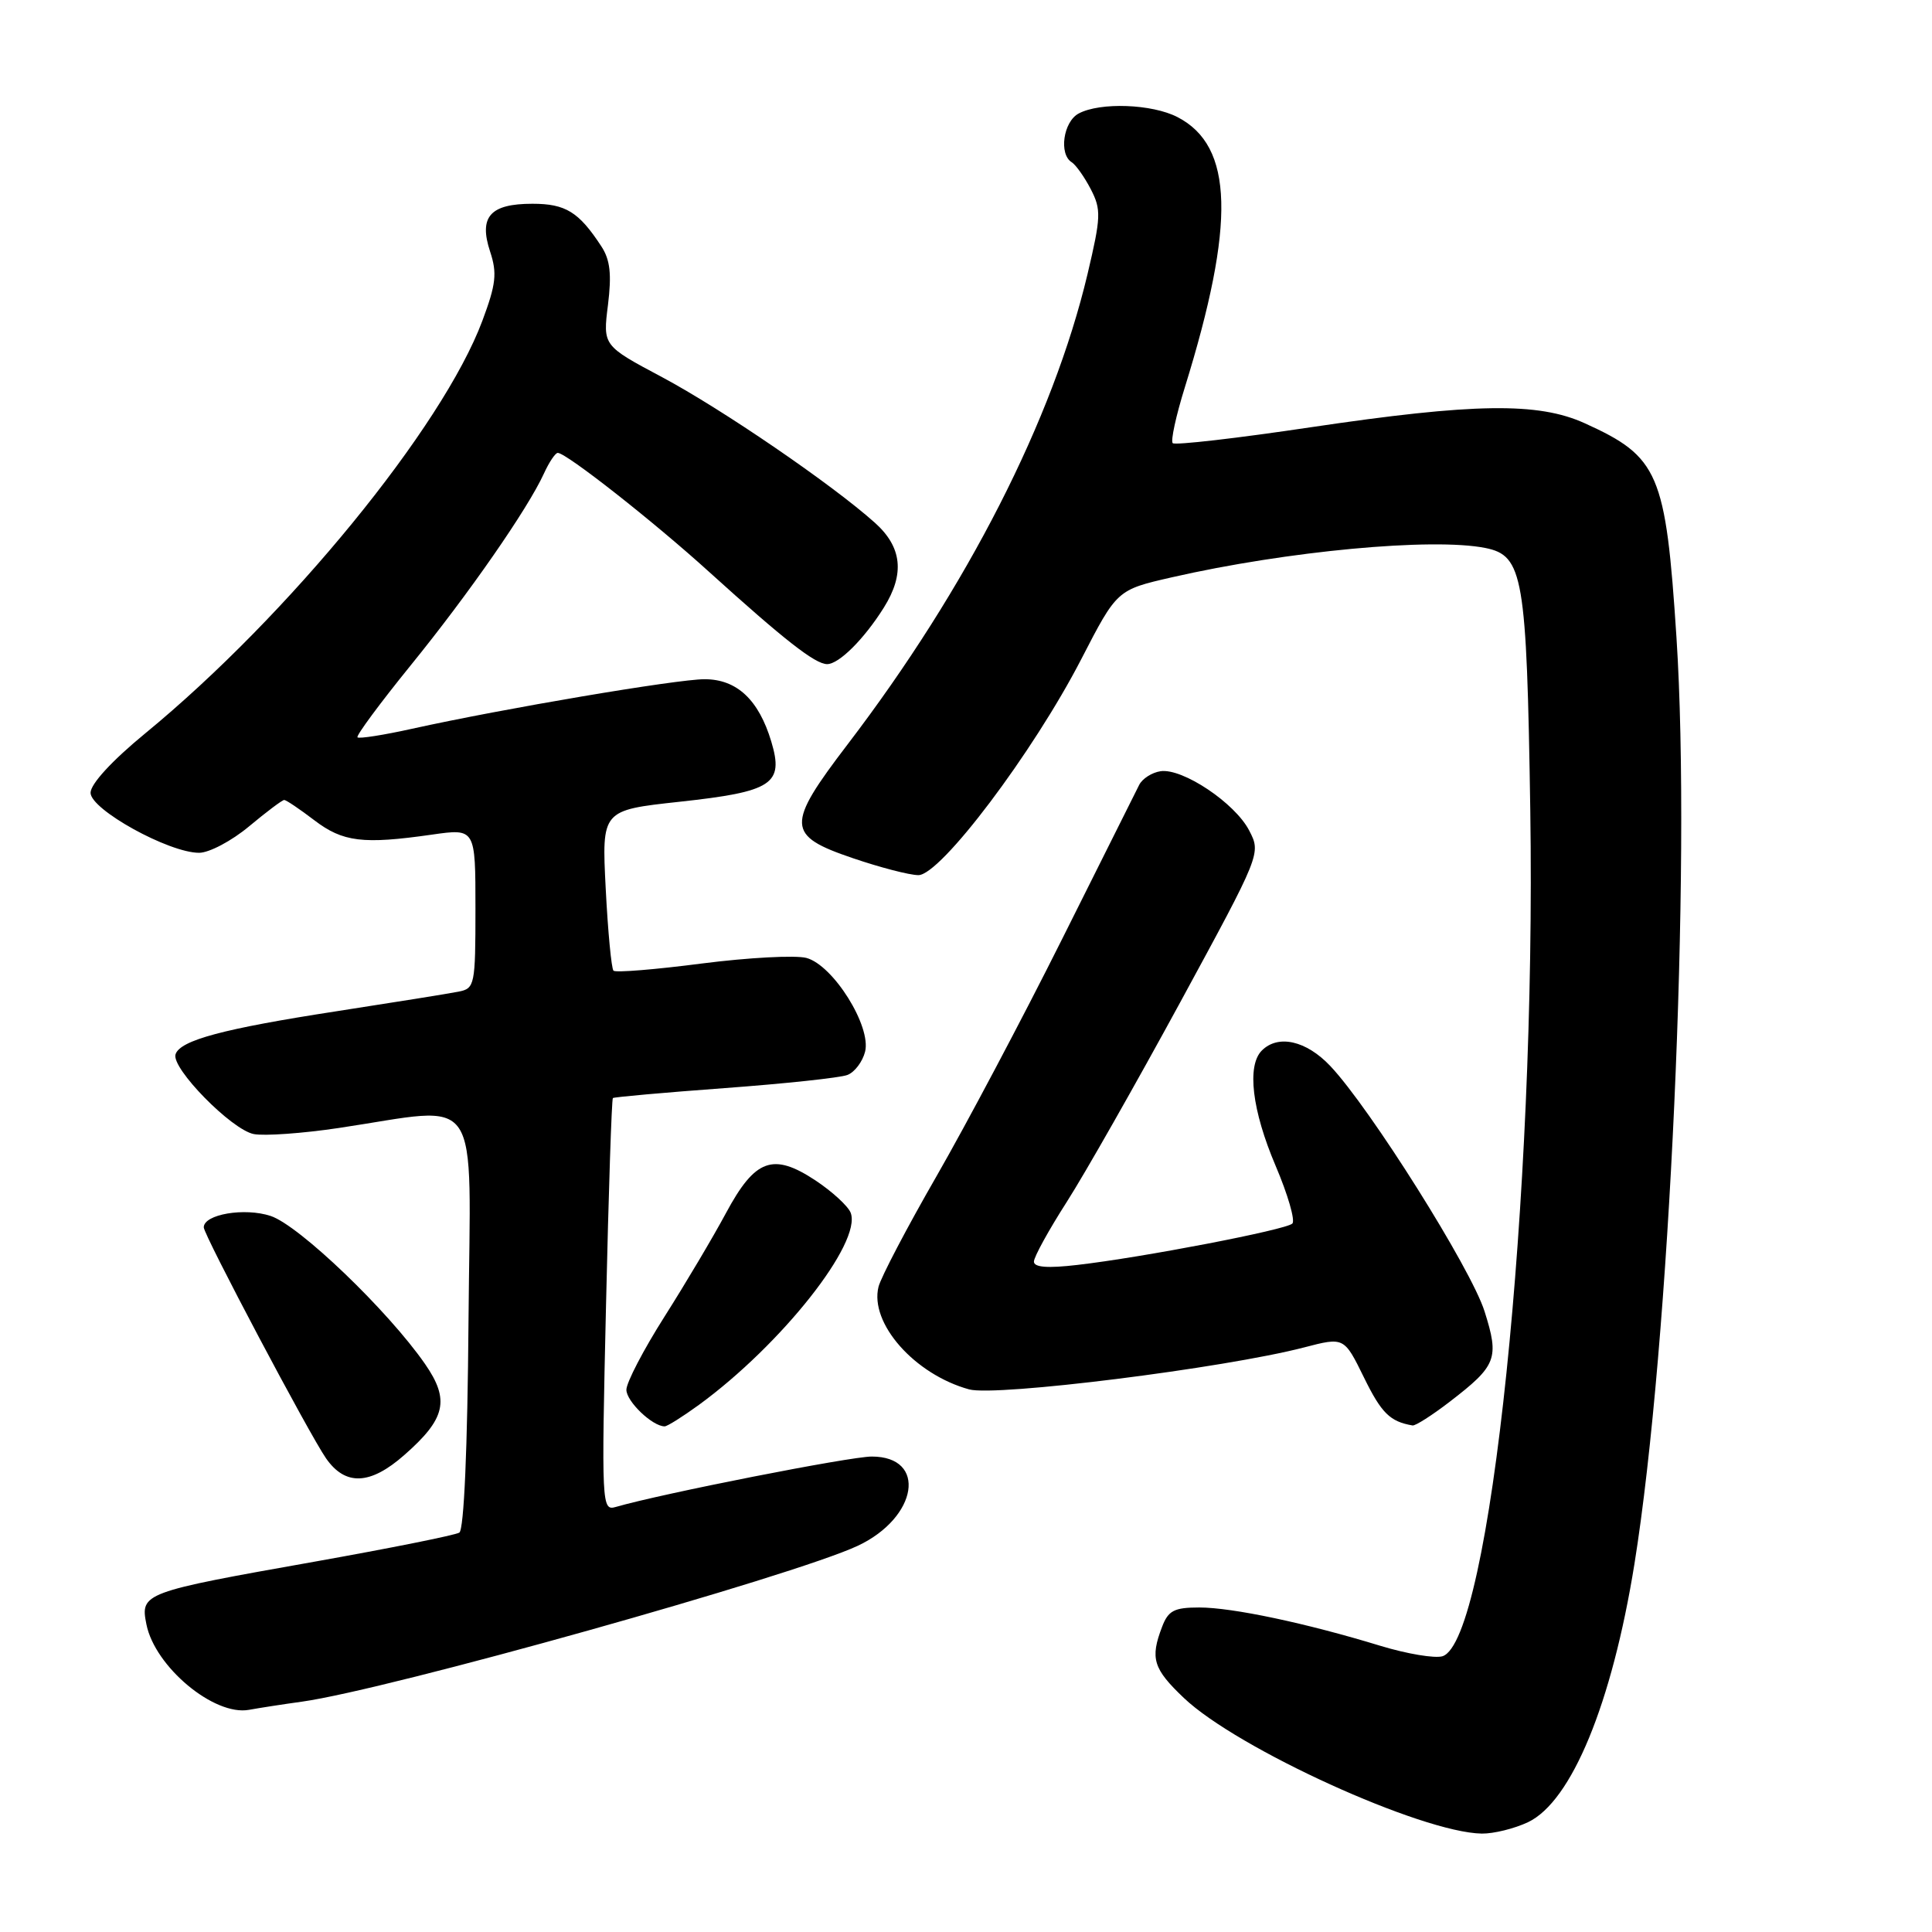 <?xml version="1.0" encoding="UTF-8" standalone="no"?>
<!DOCTYPE svg PUBLIC "-//W3C//DTD SVG 1.1//EN" "http://www.w3.org/Graphics/SVG/1.1/DTD/svg11.dtd" >
<svg xmlns="http://www.w3.org/2000/svg" xmlns:xlink="http://www.w3.org/1999/xlink" version="1.1" viewBox="0 0 256 256">
 <g >
 <path fill="currentColor"
d=" M 202.47 241.45 C 208.24 238.71 213.59 225.73 216.57 207.24 C 221.24 178.18 224.12 114.82 222.14 84.45 C 220.72 62.66 219.80 60.53 209.98 56.08 C 203.81 53.28 195.33 53.40 173.71 56.61 C 163.93 58.07 155.68 59.02 155.39 58.72 C 155.10 58.43 155.82 55.11 156.99 51.35 C 163.73 29.62 163.46 19.36 156.03 15.52 C 152.66 13.77 145.77 13.52 142.93 15.04 C 140.89 16.13 140.28 20.43 142.01 21.50 C 142.56 21.85 143.70 23.46 144.54 25.08 C 145.93 27.77 145.89 28.76 144.10 36.33 C 139.52 55.60 128.17 77.85 112.33 98.61 C 104.11 109.38 104.17 110.71 113.00 113.71 C 116.58 114.93 120.48 115.95 121.68 115.96 C 124.60 116.01 136.88 99.73 143.28 87.33 C 148.01 78.16 148.01 78.16 155.26 76.50 C 170.54 73.01 189.80 71.21 196.82 72.61 C 201.83 73.62 202.29 76.31 202.77 107.33 C 203.55 158.69 197.45 217.45 191.14 219.46 C 190.14 219.77 186.43 219.15 182.91 218.08 C 173.06 215.07 163.29 213.00 158.91 213.00 C 155.58 213.00 154.80 213.41 153.98 215.57 C 152.38 219.75 152.80 221.12 156.86 224.98 C 163.93 231.71 188.36 242.83 196.35 242.96 C 197.92 242.98 200.67 242.30 202.47 241.45 Z  M 40.00 225.48 C 51.43 223.89 105.15 208.82 113.67 204.82 C 121.63 201.07 122.89 193.00 115.51 193.00 C 112.63 193.00 87.69 197.91 81.59 199.68 C 79.73 200.22 79.69 199.50 80.30 172.99 C 80.64 158.01 81.05 145.63 81.21 145.50 C 81.37 145.36 88.04 144.77 96.02 144.18 C 104.01 143.59 111.33 142.81 112.28 142.44 C 113.24 142.08 114.29 140.69 114.63 139.35 C 115.47 135.98 110.40 127.88 106.85 126.93 C 105.39 126.55 99.16 126.88 92.99 127.67 C 86.83 128.47 81.56 128.90 81.29 128.62 C 81.02 128.35 80.55 123.45 80.26 117.74 C 79.73 107.36 79.73 107.36 90.02 106.24 C 102.37 104.90 103.89 103.90 102.20 98.26 C 100.53 92.71 97.63 90.00 93.36 90.00 C 89.68 90.00 66.69 93.89 54.62 96.56 C 50.84 97.40 47.58 97.91 47.37 97.70 C 47.16 97.49 50.32 93.22 54.38 88.21 C 62.13 78.67 69.94 67.42 72.07 62.75 C 72.76 61.24 73.59 60.00 73.91 60.01 C 75.06 60.03 86.60 69.10 93.94 75.76 C 103.93 84.80 108.01 88.00 109.60 88.00 C 111.17 88.00 114.51 84.67 117.12 80.50 C 119.91 76.04 119.53 72.49 115.92 69.26 C 110.22 64.16 95.66 54.21 87.74 49.98 C 79.88 45.80 79.88 45.80 80.56 40.40 C 81.06 36.33 80.85 34.42 79.68 32.64 C 76.70 28.08 74.95 27.00 70.55 27.00 C 64.94 27.00 63.42 28.72 64.94 33.33 C 65.89 36.20 65.73 37.65 63.91 42.52 C 58.64 56.60 38.23 81.58 19.25 97.17 C 14.83 100.80 12.00 103.88 12.00 105.05 C 12.00 107.27 22.36 113.00 26.38 113.00 C 27.72 113.00 30.70 111.42 33.00 109.50 C 35.30 107.58 37.40 106.00 37.66 106.00 C 37.92 106.00 39.71 107.21 41.64 108.68 C 45.44 111.58 48.10 111.90 57.25 110.59 C 63.00 109.77 63.00 109.77 63.00 120.37 C 63.00 130.56 62.91 130.98 60.75 131.40 C 59.51 131.65 52.26 132.81 44.63 133.99 C 29.57 136.31 23.87 137.84 23.26 139.70 C 22.66 141.52 30.69 149.71 33.63 150.27 C 35.04 150.54 40.10 150.18 44.85 149.47 C 64.17 146.59 62.33 143.87 62.08 175.01 C 61.95 191.95 61.48 202.70 60.86 203.08 C 60.31 203.42 51.68 205.15 41.68 206.93 C 18.95 210.96 18.57 211.10 19.40 215.23 C 20.52 220.86 28.38 227.41 33.00 226.56 C 34.38 226.31 37.52 225.82 40.00 225.48 Z  M 53.56 192.81 C 59.07 187.98 59.63 185.51 56.31 180.72 C 51.41 173.66 39.63 162.36 35.86 161.12 C 32.41 159.98 27.00 160.90 27.00 162.63 C 27.00 163.64 41.00 190.08 43.21 193.25 C 45.77 196.91 49.05 196.78 53.56 192.81 Z  M 92.60 186.16 C 103.56 178.16 114.23 164.65 112.72 160.70 C 112.38 159.82 110.29 157.90 108.08 156.43 C 102.43 152.69 100.06 153.55 96.20 160.73 C 94.50 163.90 90.83 170.08 88.05 174.46 C 85.27 178.84 83.00 183.20 83.00 184.15 C 83.00 185.70 86.45 189.00 88.07 189.00 C 88.42 189.00 90.45 187.72 92.60 186.16 Z  M 192.08 185.75 C 198.32 180.95 198.69 180.02 196.71 173.76 C 194.94 168.13 181.55 146.83 176.27 141.25 C 173.08 137.88 169.36 137.04 167.20 139.20 C 165.19 141.21 165.90 147.13 169.02 154.46 C 170.65 158.28 171.65 161.74 171.24 162.13 C 170.39 162.96 151.32 166.63 142.75 167.61 C 138.82 168.07 137.00 167.93 137.00 167.17 C 137.00 166.56 138.95 163.01 141.34 159.28 C 143.73 155.55 150.50 143.63 156.39 132.80 C 167.10 113.09 167.10 113.09 165.52 110.04 C 163.64 106.40 156.69 101.76 153.78 102.19 C 152.64 102.36 151.37 103.17 150.95 104.00 C 150.54 104.83 145.93 114.05 140.70 124.50 C 135.48 134.95 128.00 149.06 124.09 155.86 C 120.18 162.65 116.73 169.24 116.41 170.50 C 115.20 175.33 121.18 182.11 128.41 184.10 C 131.96 185.08 162.23 181.29 172.80 178.54 C 178.10 177.16 178.10 177.16 180.74 182.54 C 183.05 187.25 184.18 188.37 187.17 188.88 C 187.54 188.95 189.75 187.54 192.08 185.75 Z "/>
</g>
</svg>